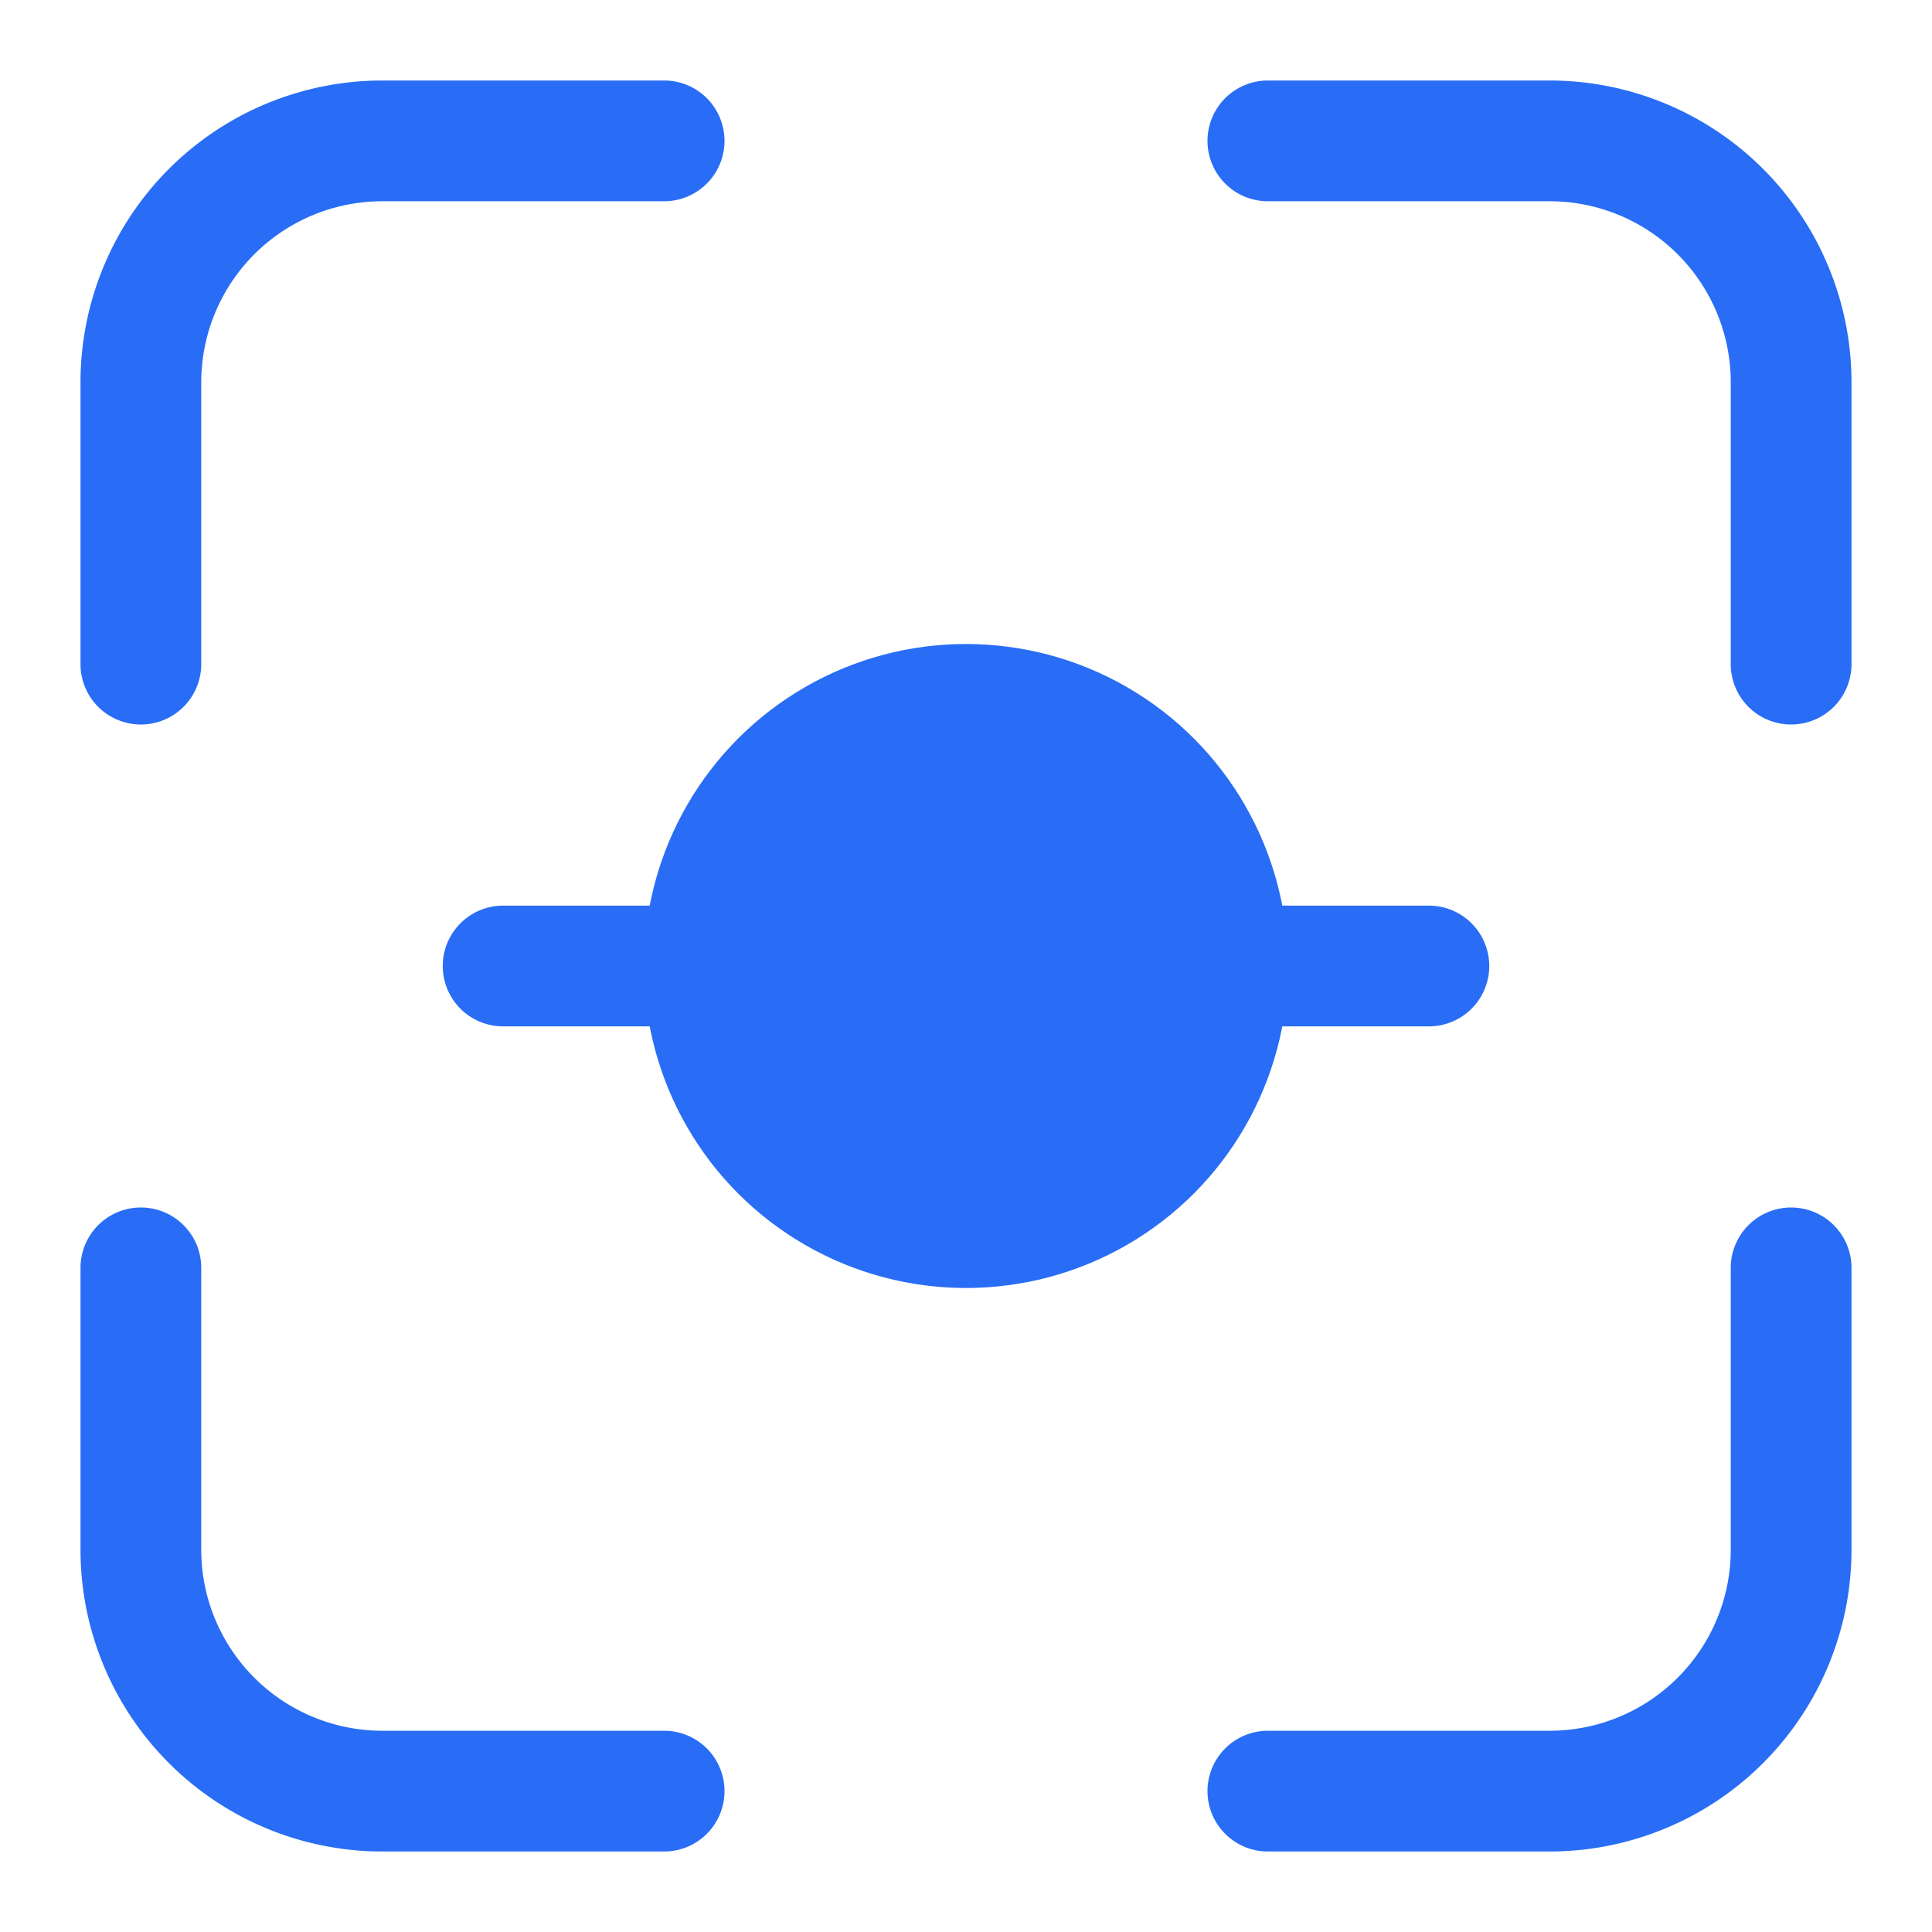 <svg xmlns="http://www.w3.org/2000/svg" width="24" height="24" viewBox="0 0 24 24">
  <g id="cataract_test" data-name="cataract test" transform="translate(-62 -644)">
    <rect id="Rectangle_6711" data-name="Rectangle 6711" width="24" height="24" transform="translate(62 644)" fill="#296df6" opacity="0"/>
    <path id="Path_37936" data-name="Path 37936" d="M3.75,0A3.75,3.75,0,0,0,0,3.75v3.5a.75.75,0,0,0,1.5,0V3.75A2.25,2.25,0,0,1,3.75,1.5h3.5a.75.75,0,0,0,0-1.5Zm11,0a.75.75,0,0,0,0,1.5h3.5A2.25,2.25,0,0,1,20.5,3.75v3.5a.75.75,0,0,0,1.5,0V3.75A3.75,3.75,0,0,0,18.25,0ZM1.5,14.75a.75.75,0,0,0-1.5,0v3.5A3.75,3.75,0,0,0,3.75,22h3.5a.75.75,0,0,0,0-1.5H3.75A2.25,2.25,0,0,1,1.5,18.25Zm20.5,0a.75.75,0,0,0-1.5,0v3.5a2.25,2.25,0,0,1-2.25,2.25h-3.5a.75.75,0,0,0,0,1.5h3.5A3.75,3.75,0,0,0,22,18.25ZM5.25,10.25a.75.75,0,0,0,0,1.5h11.5a.75.75,0,0,0,0-1.5Z" transform="translate(63 645)" fill="#296df6"/>
    <circle id="Ellipse_50" data-name="Ellipse 50" cx="4" cy="4" r="4" transform="translate(70 652)" fill="#296df6"/>
  </g>
</svg>
